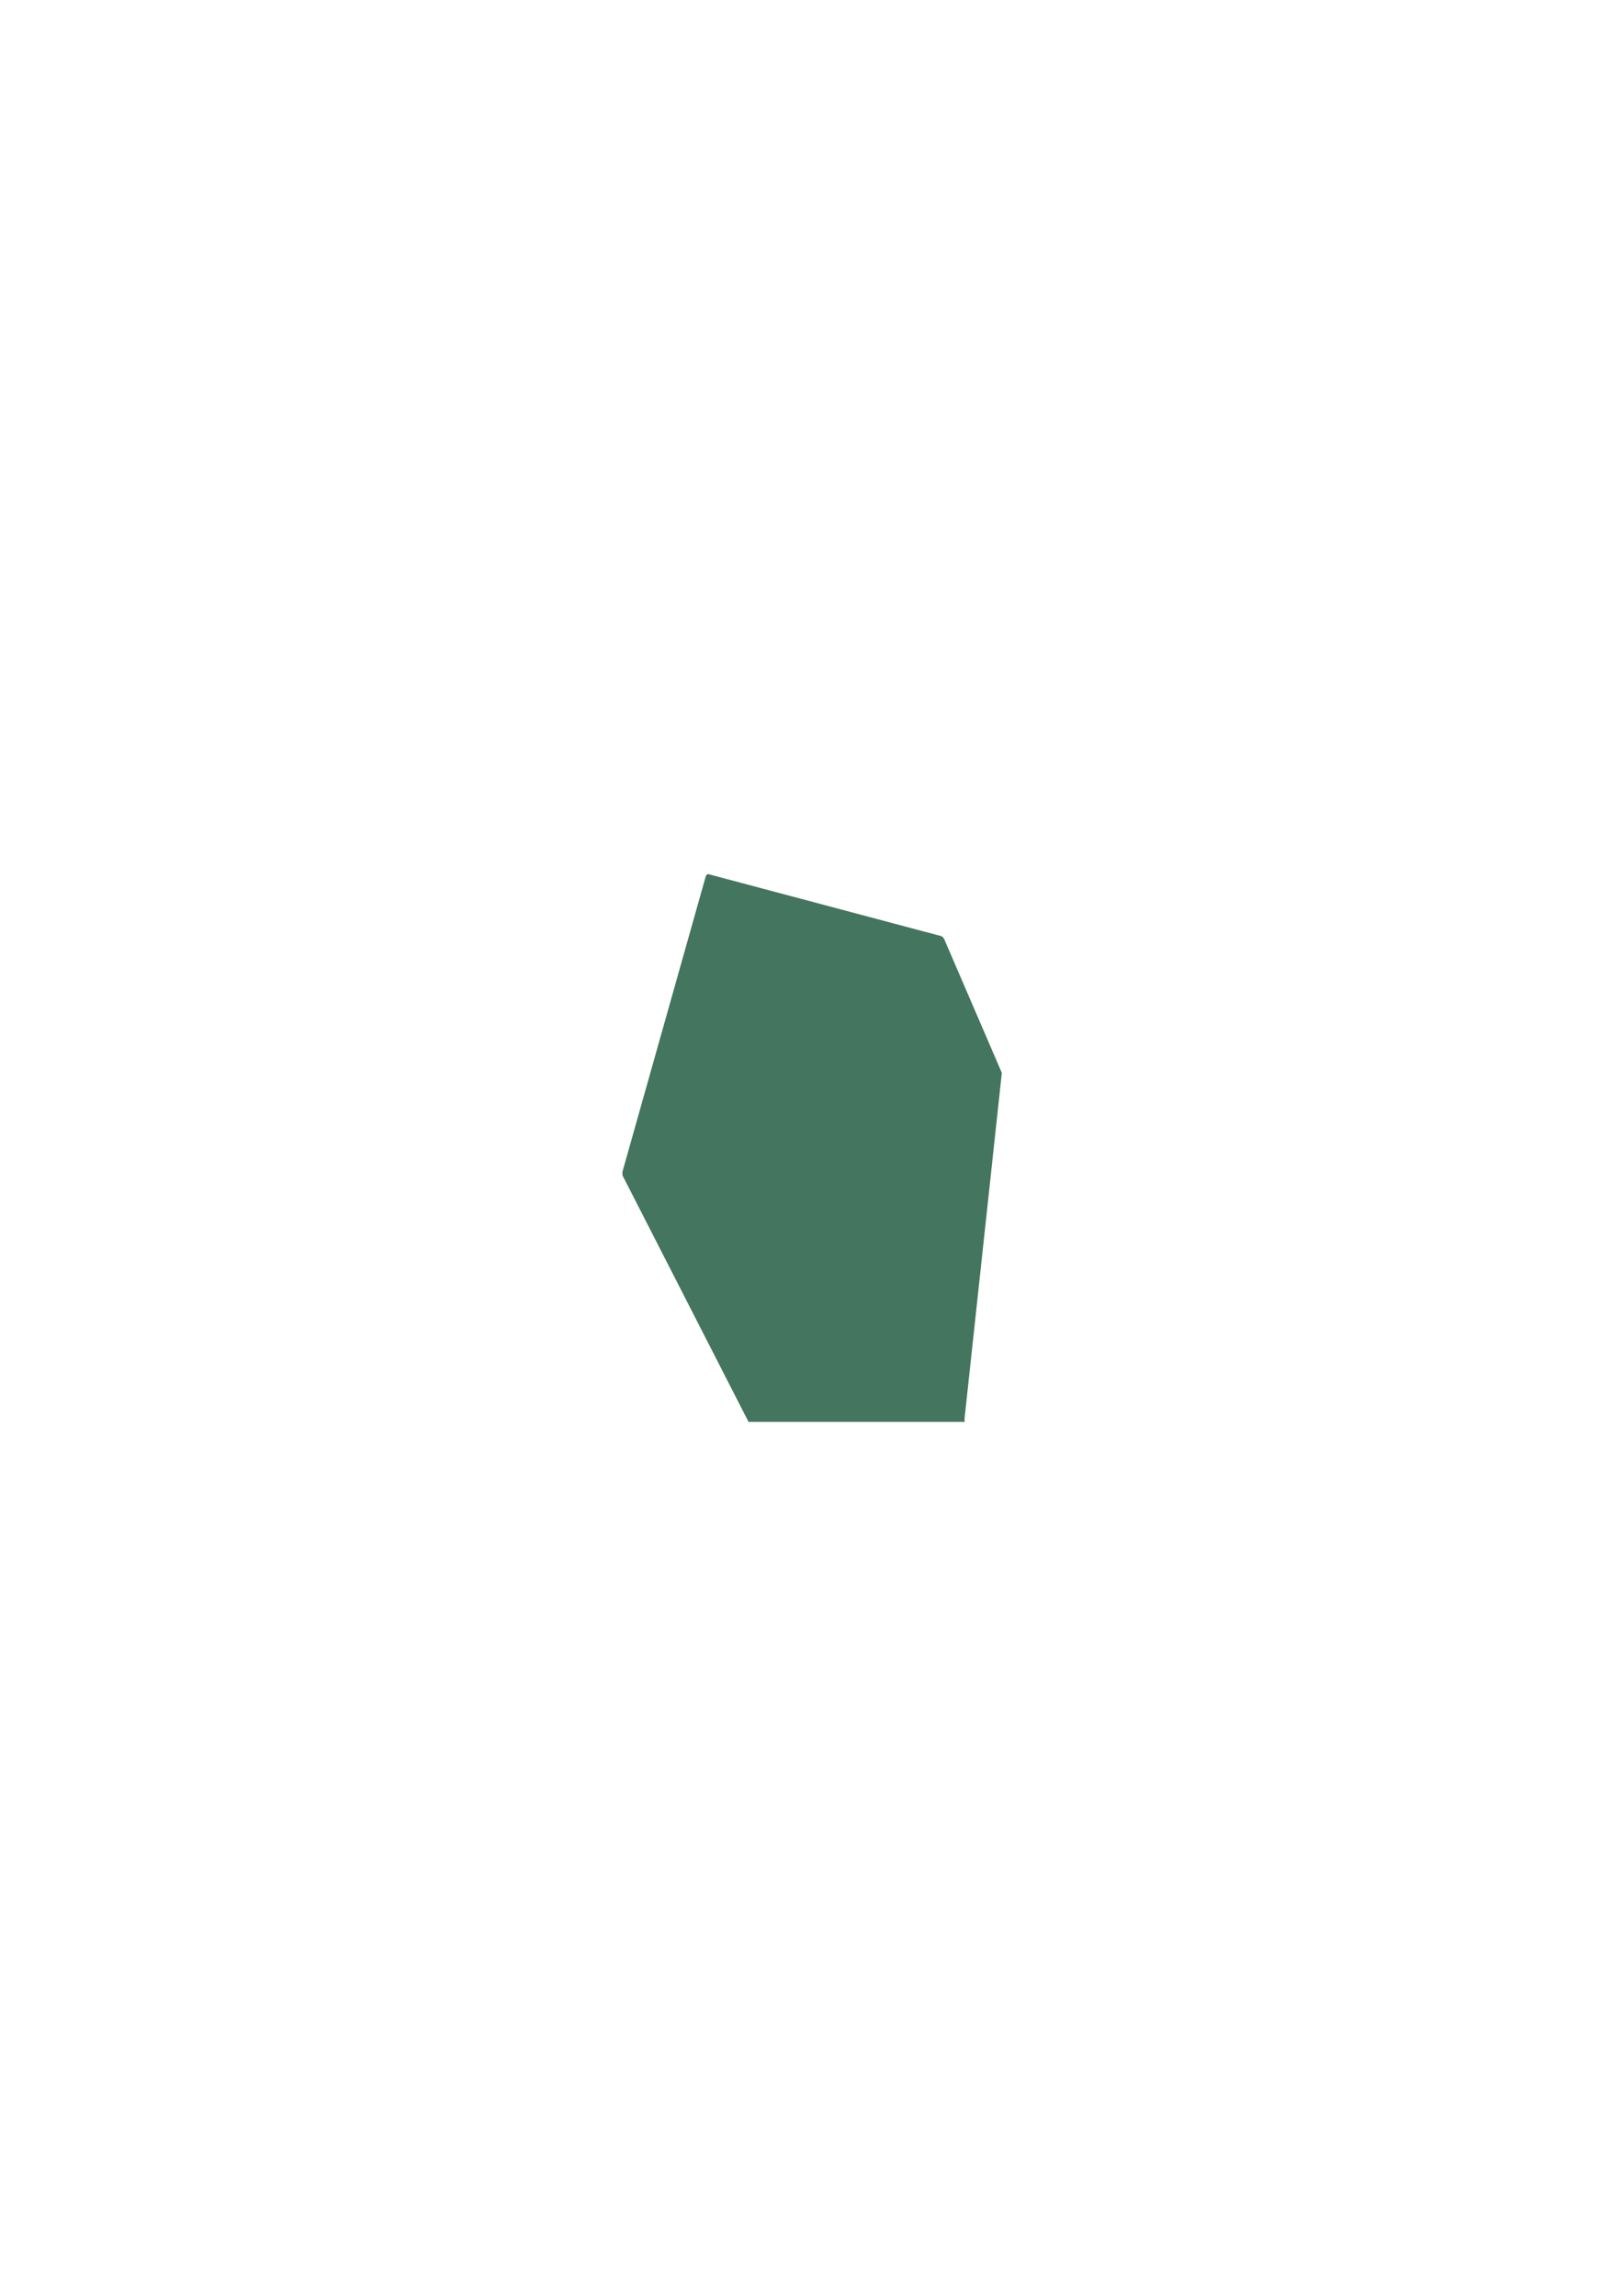 <?xml version="1.0" encoding="UTF-8" standalone="no"?>
<!-- Created with Inkscape (http://www.inkscape.org/) -->

<svg
   width="210mm"
   height="297mm"
   viewBox="0 0 210 297"
   version="1.1"
   id="svg25922"
   inkscape:version="1.2.2 (b0a84865, 2022-12-01)"
   sodipodi:docname="U-yellow.svg"
   xmlns:inkscape="http://www.inkscape.org/namespaces/inkscape"
   xmlns:sodipodi="http://sodipodi.sourceforge.net/DTD/sodipodi-0.dtd"
   xmlns="http://www.w3.org/2000/svg"
   xmlns:svg="http://www.w3.org/2000/svg">
  <sodipodi:namedview
     id="namedview25924"
     pagecolor="#505050"
     bordercolor="#ffffff"
     borderopacity="1"
     inkscape:showpageshadow="0"
     inkscape:pageopacity="0"
     inkscape:pagecheckerboard="1"
     inkscape:deskcolor="#505050"
     inkscape:document-units="mm"
     showgrid="false"
     inkscape:zoom="0.2102413"
     inkscape:cx="-356.73295"
     inkscape:cy="561.25985"
     inkscape:window-width="1309"
     inkscape:window-height="456"
     inkscape:window-x="55"
     inkscape:window-y="25"
     inkscape:window-maximized="0"
     inkscape:current-layer="layer1" />
  <defs
     id="defs25919" />
  <g
     inkscape:label="Layer 1"
     inkscape:groupmode="layer"
     id="layer1">
    <path
       style="fill:#44755e;fill-opacity:1;stroke-width:0.176"
       d="M 110.832,183.938 H 96.85 l -8.155,-15.945 -8.155,-15.945 v -0.232 -0.232 l 5.399,-19.145 5.399,-19.145 0.114,-0.116 0.114,-0.116 15.15,4.03 15.15,4.03 0.136,0.143 0.136,0.143 3.745,8.693 3.745,8.693 -2.411,22.351 -2.411,22.351 0.004,0.22 0.005,0.22 h -13.981 z"
       id="path14119" />
  </g>
</svg>
